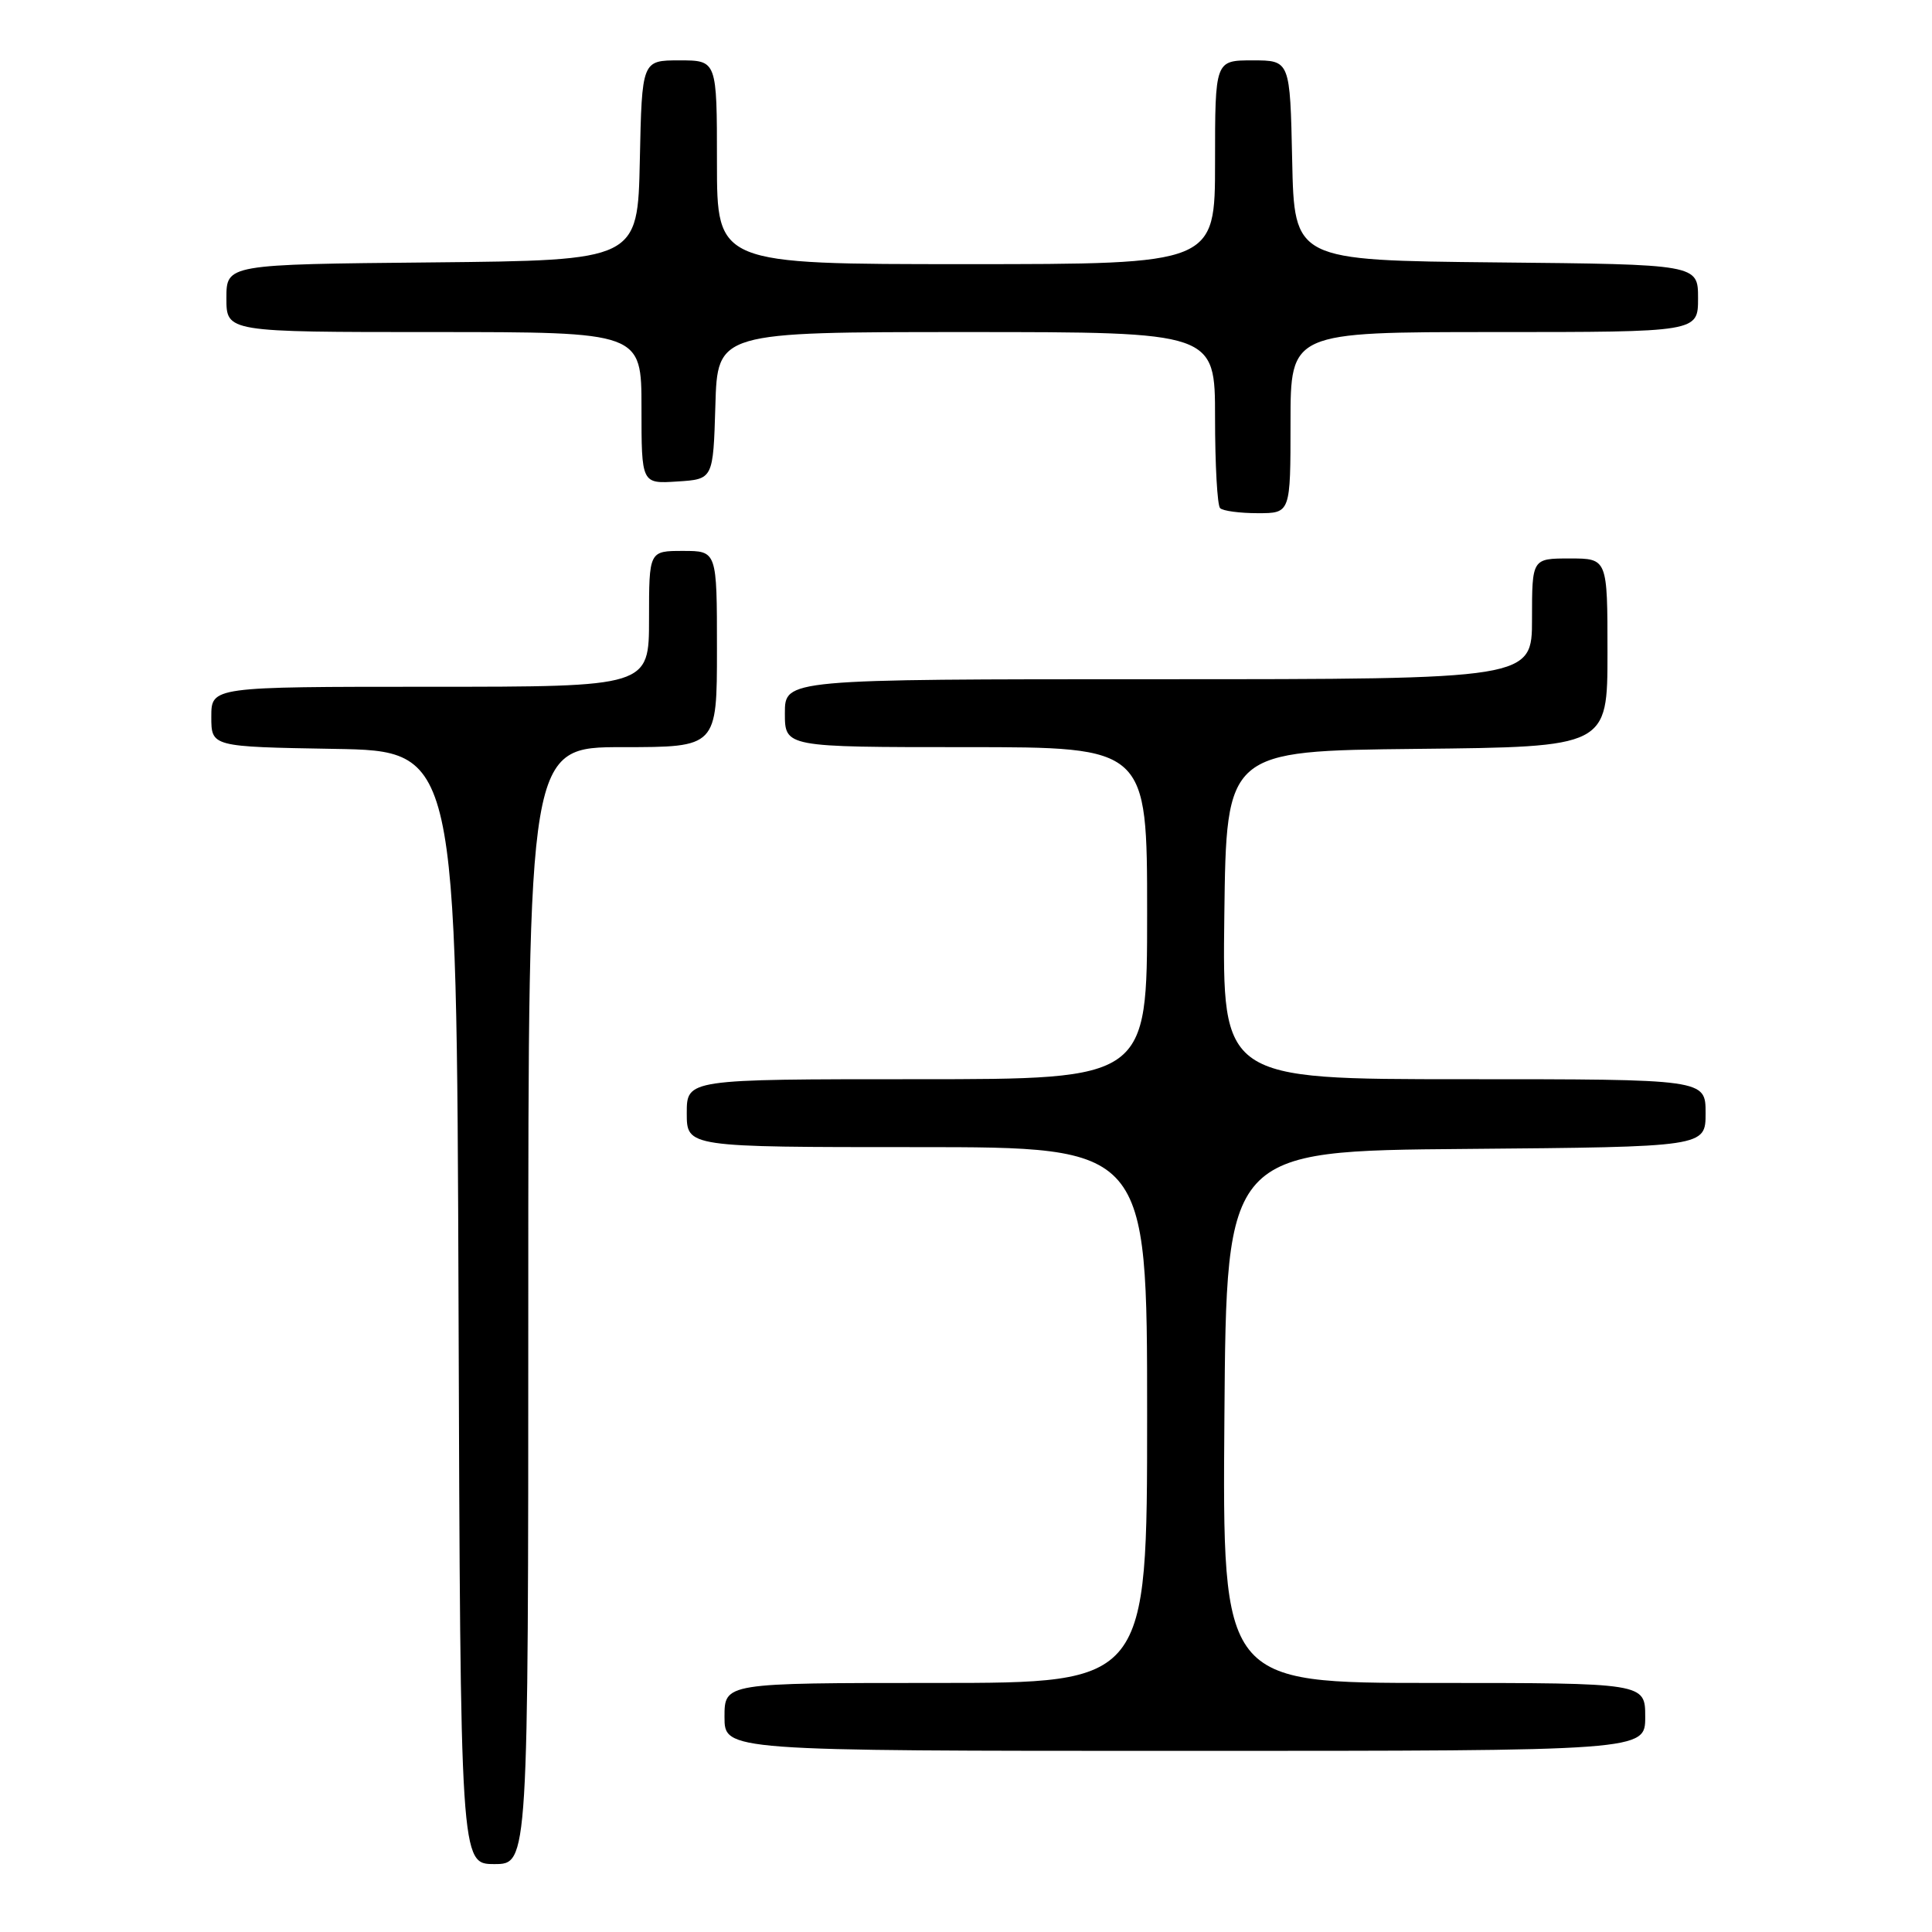 <?xml version="1.0" encoding="UTF-8" standalone="no"?>
<!DOCTYPE svg PUBLIC "-//W3C//DTD SVG 1.1//EN" "http://www.w3.org/Graphics/SVG/1.1/DTD/svg11.dtd" >
<svg xmlns="http://www.w3.org/2000/svg" xmlns:xlink="http://www.w3.org/1999/xlink" version="1.1" viewBox="0 0 256 256">
 <g >
 <path fill="currentColor"
d=" M 70.00 173.00 C 70.00 99.00 70.00 99.00 82.50 99.00 C 95.00 99.00 95.00 99.00 95.00 86.00 C 95.00 73.00 95.00 73.00 90.50 73.00 C 86.00 73.00 86.00 73.00 86.00 82.00 C 86.00 91.00 86.00 91.00 57.00 91.00 C 28.00 91.00 28.00 91.00 28.00 94.98 C 28.00 98.95 28.00 98.95 44.25 99.23 C 60.50 99.50 60.50 99.50 60.76 173.25 C 61.01 247.00 61.01 247.00 65.51 247.00 C 70.00 247.00 70.00 247.00 70.00 173.00 Z  M 218.00 227.50 C 218.00 223.00 218.00 223.00 189.99 223.00 C 161.97 223.00 161.97 223.00 162.24 187.75 C 162.50 152.50 162.50 152.50 194.25 152.24 C 226.00 151.97 226.00 151.97 226.00 147.49 C 226.00 143.00 226.00 143.00 193.98 143.00 C 161.96 143.00 161.96 143.00 162.23 121.25 C 162.50 99.50 162.50 99.50 187.75 99.23 C 213.00 98.97 213.00 98.97 213.00 86.48 C 213.00 74.00 213.00 74.00 208.00 74.00 C 203.00 74.00 203.00 74.00 203.00 82.00 C 203.00 90.00 203.00 90.00 153.50 90.00 C 104.00 90.00 104.00 90.00 104.00 94.50 C 104.00 99.00 104.00 99.00 128.00 99.00 C 152.00 99.00 152.00 99.00 152.00 121.00 C 152.00 143.00 152.00 143.00 121.50 143.00 C 91.00 143.00 91.00 143.00 91.00 147.50 C 91.00 152.00 91.00 152.00 121.50 152.00 C 152.00 152.00 152.00 152.00 152.00 187.50 C 152.00 223.00 152.00 223.00 124.00 223.00 C 96.00 223.00 96.00 223.00 96.00 227.50 C 96.00 232.00 96.00 232.00 157.00 232.00 C 218.00 232.00 218.00 232.00 218.00 227.50 Z  M 171.00 56.00 C 171.00 44.00 171.00 44.00 198.00 44.00 C 225.00 44.00 225.00 44.00 225.00 39.52 C 225.00 35.03 225.00 35.03 198.25 34.77 C 171.50 34.50 171.50 34.50 171.22 21.25 C 170.94 8.00 170.94 8.00 165.97 8.00 C 161.00 8.00 161.00 8.00 161.00 21.50 C 161.00 35.00 161.00 35.00 128.00 35.00 C 95.00 35.00 95.00 35.00 95.00 21.50 C 95.00 8.00 95.00 8.00 90.03 8.00 C 85.06 8.00 85.06 8.00 84.78 21.25 C 84.50 34.50 84.50 34.50 57.25 34.77 C 30.00 35.03 30.00 35.03 30.00 39.52 C 30.00 44.00 30.00 44.00 57.50 44.00 C 85.00 44.00 85.00 44.00 85.00 54.05 C 85.00 64.11 85.00 64.11 89.75 63.80 C 94.50 63.50 94.50 63.50 94.79 53.75 C 95.07 44.00 95.07 44.00 128.04 44.00 C 161.00 44.00 161.00 44.00 161.00 55.33 C 161.00 61.57 161.30 66.97 161.67 67.33 C 162.03 67.70 164.28 68.00 166.67 68.00 C 171.00 68.00 171.00 68.00 171.00 56.00 Z "/>
</g>
</svg>